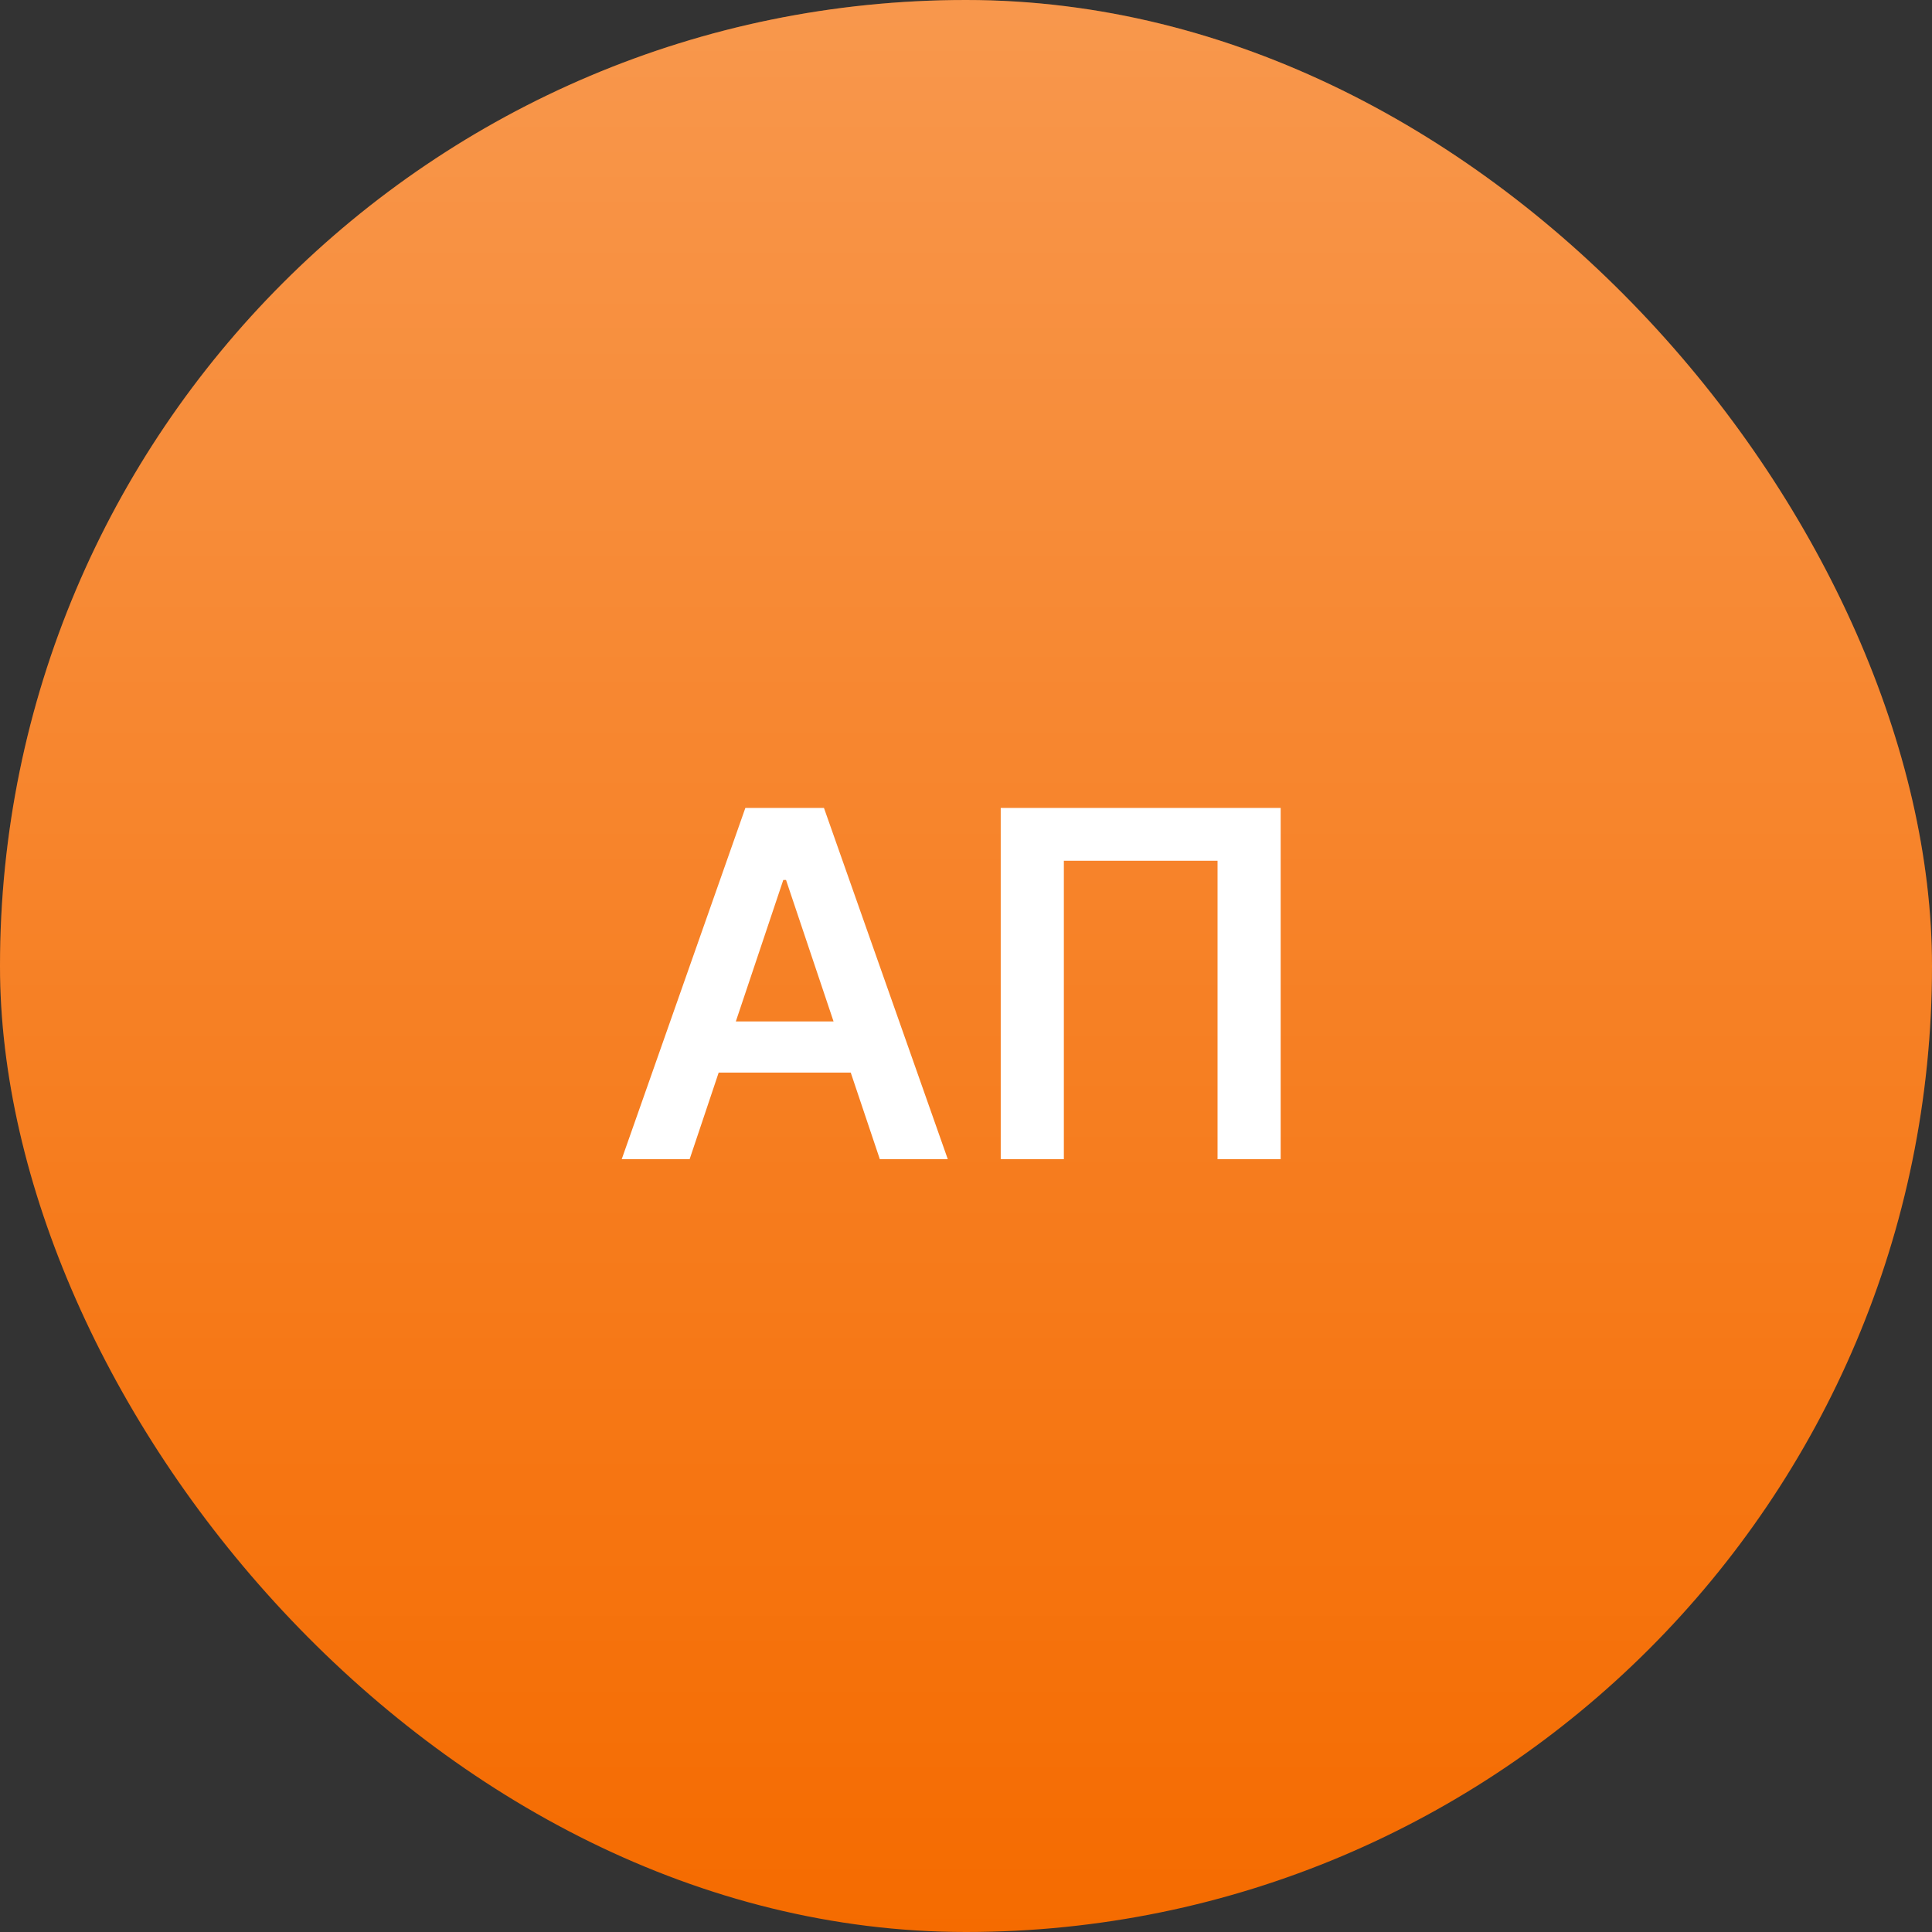 <svg width="40" height="40" viewBox="0 0 40 40" fill="none" xmlns="http://www.w3.org/2000/svg">
<rect x="0" y="0" width="40" height="40" fill="#333333" stroke="none"/>
<g clip-path="url(#clip0_3_16705)">
<rect width="40" height="40" fill="#F56B00"/>
<rect opacity="0.3" width="40" height="40" fill="url(#paint0_linear_3_16705)"/>
<path d="M14.278 24H12.872L15.432 16.727H17.059L19.623 24H18.216L16.274 18.219H16.217L14.278 24ZM14.324 21.148H18.16V22.207H14.324V21.148ZM26.515 16.727V24H25.208V17.821H22.026V24H20.719V16.727H26.515Z" fill="white"/>
</g>
<defs>
<linearGradient id="paint0_linear_3_16705" x1="20" y1="0" x2="20" y2="40" gradientUnits="userSpaceOnUse">
<stop stop-color="white"/>
<stop offset="1" stop-color="white" stop-opacity="0"/>
</linearGradient>
<clipPath id="clip0_3_16705">
<rect width="40" height="40" rx="20" fill="white"/>
</clipPath>
</defs>
</svg>
